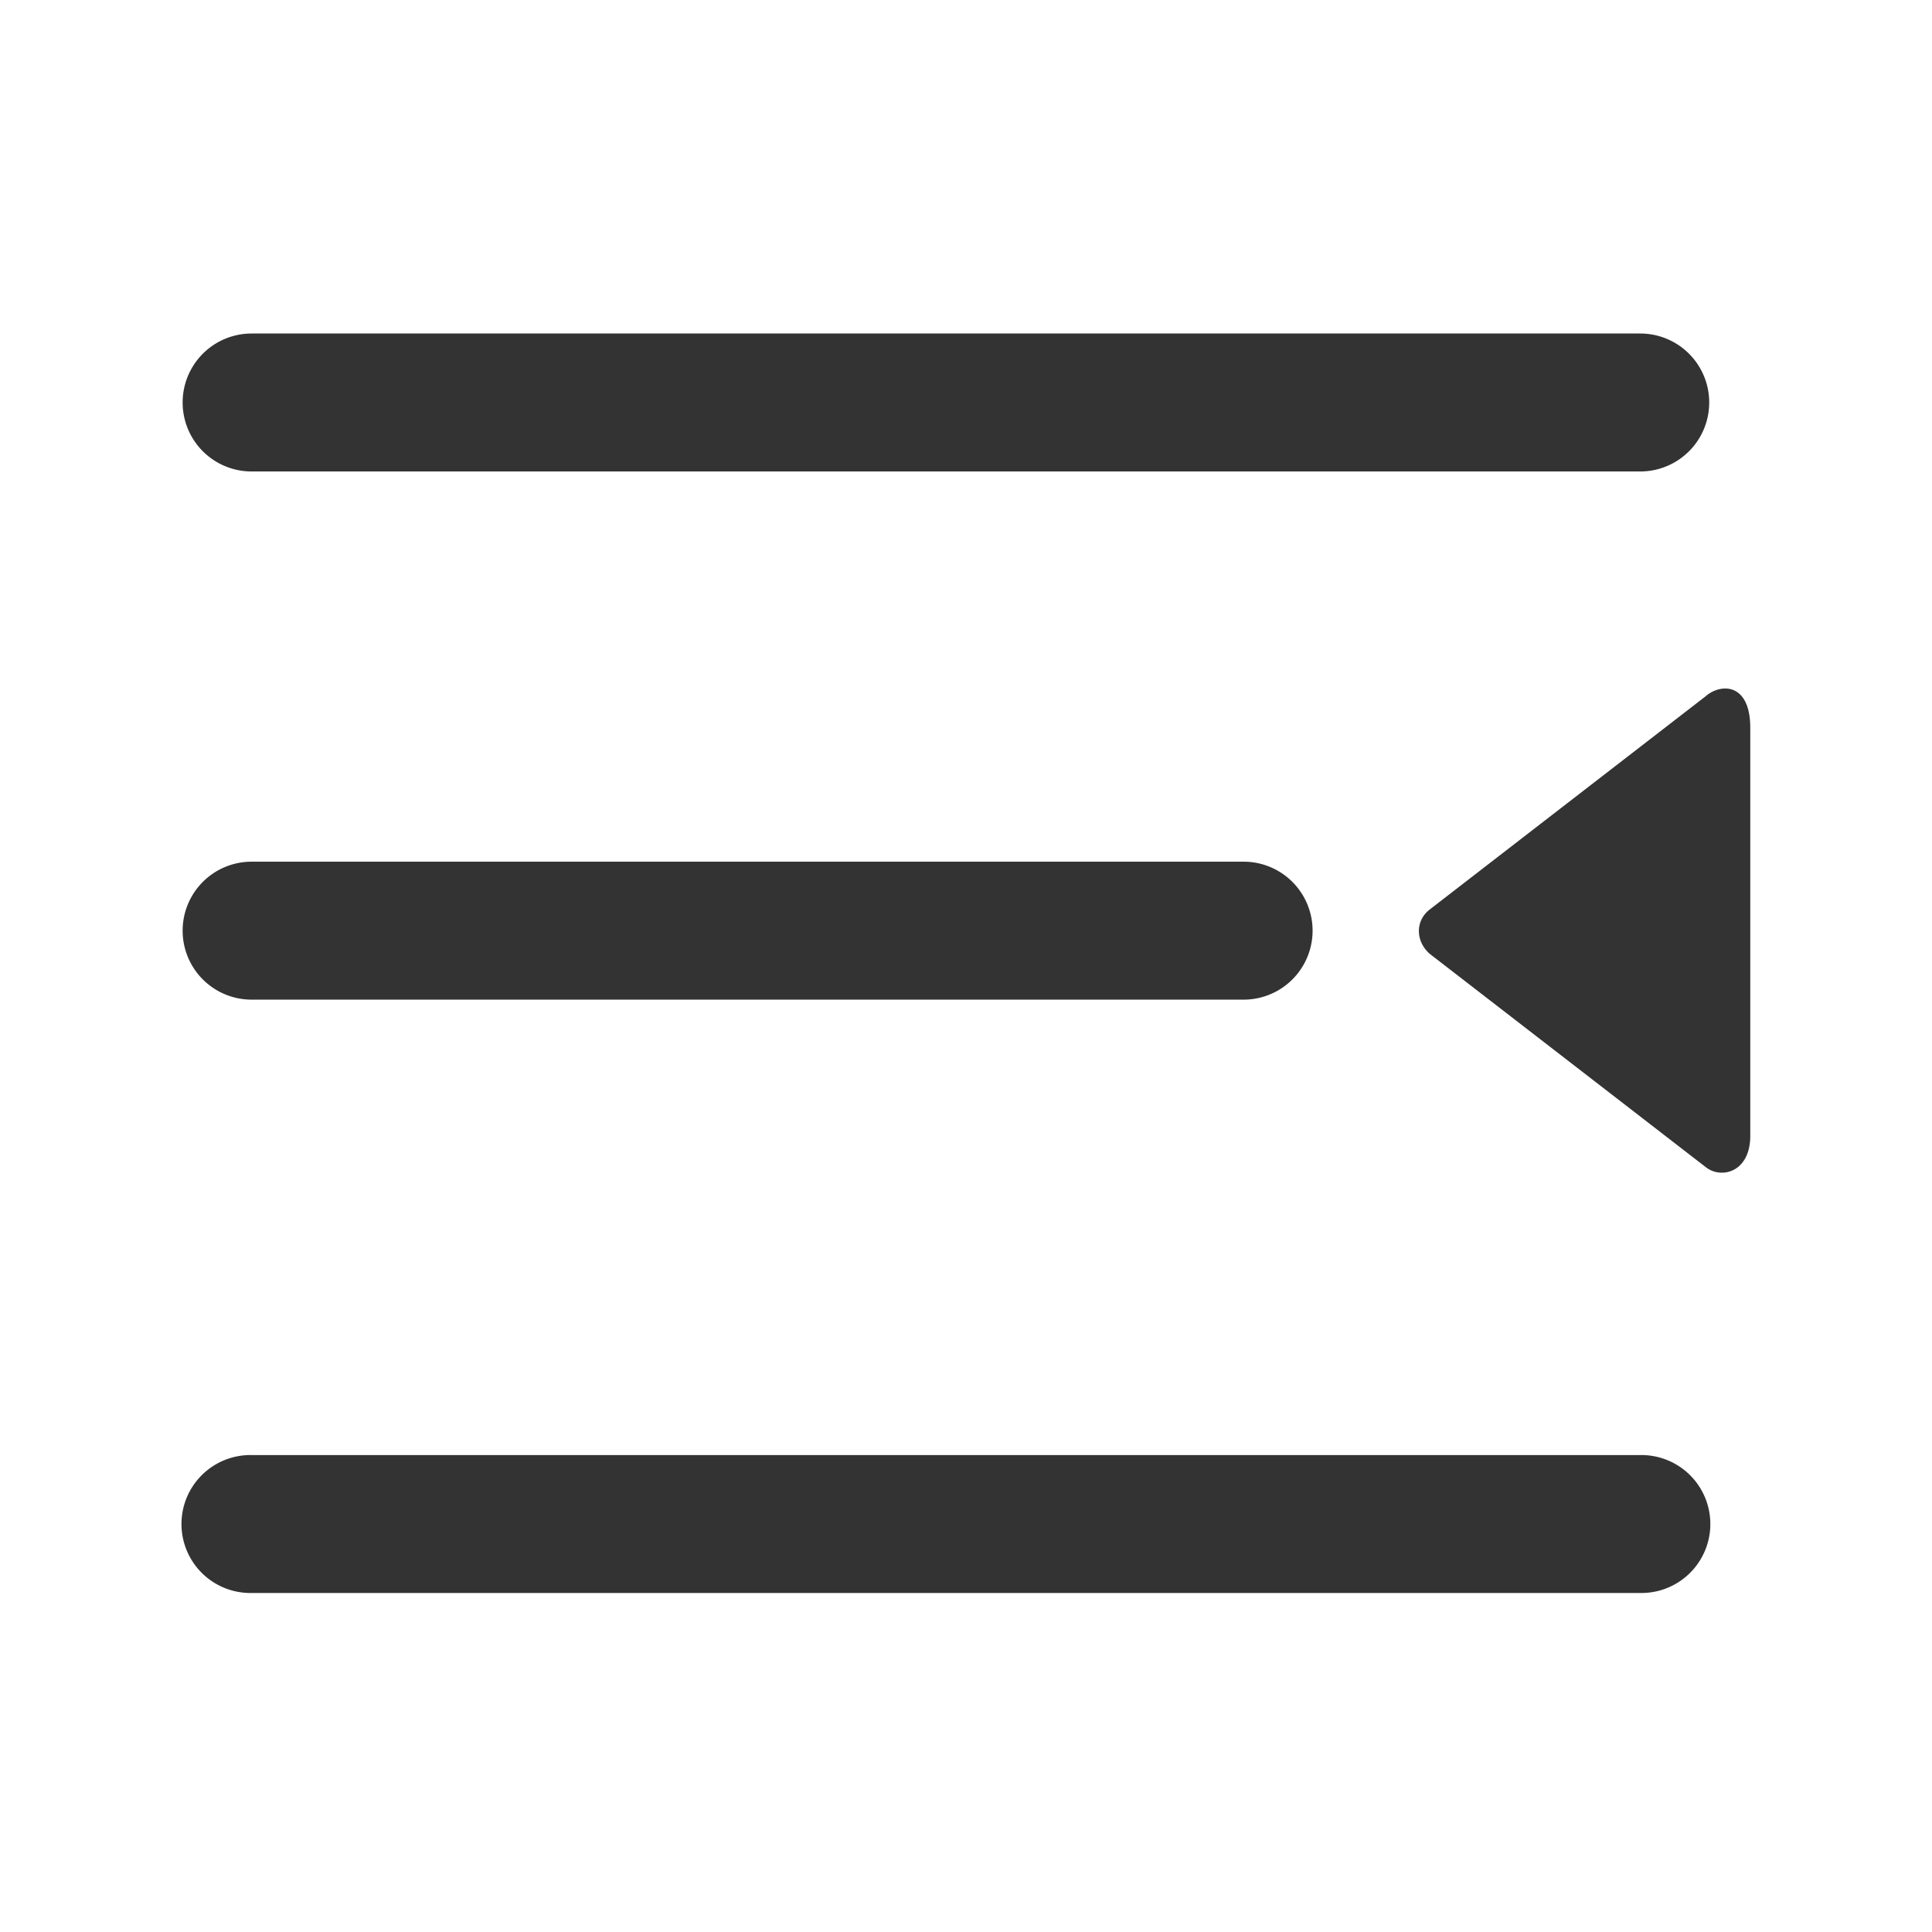<?xml version="1.0" standalone="no"?><!DOCTYPE svg PUBLIC "-//W3C//DTD SVG 1.1//EN" "http://www.w3.org/Graphics/SVG/1.1/DTD/svg11.dtd"><svg class="icon" width="200px" height="200.00px" viewBox="0 0 1024 1024" version="1.1" xmlns="http://www.w3.org/2000/svg"><path fill="#333333" d="M904.08 369L757.85 482c-8 6.15-7.48 17.12 0 23.6l146.23 113c8.14 6.48 23.6 2.83 23.6-16.62V385.75c0-23.76-15.46-23.76-23.6-16.78zM133.36 249.89h736a36.56 36.56 0 0 0 0-73.12h-736a36.56 36.56 0 0 0 0 73.12zM133.36 529.83h525.78a36.56 36.56 0 1 0 0-73.12H133.36a36.56 36.56 0 1 0 0 73.12zM869.35 771.21h-736a36.56 36.56 0 1 0 0 73.11h736a36.56 36.56 0 1 0 0-73.11z" /></svg>